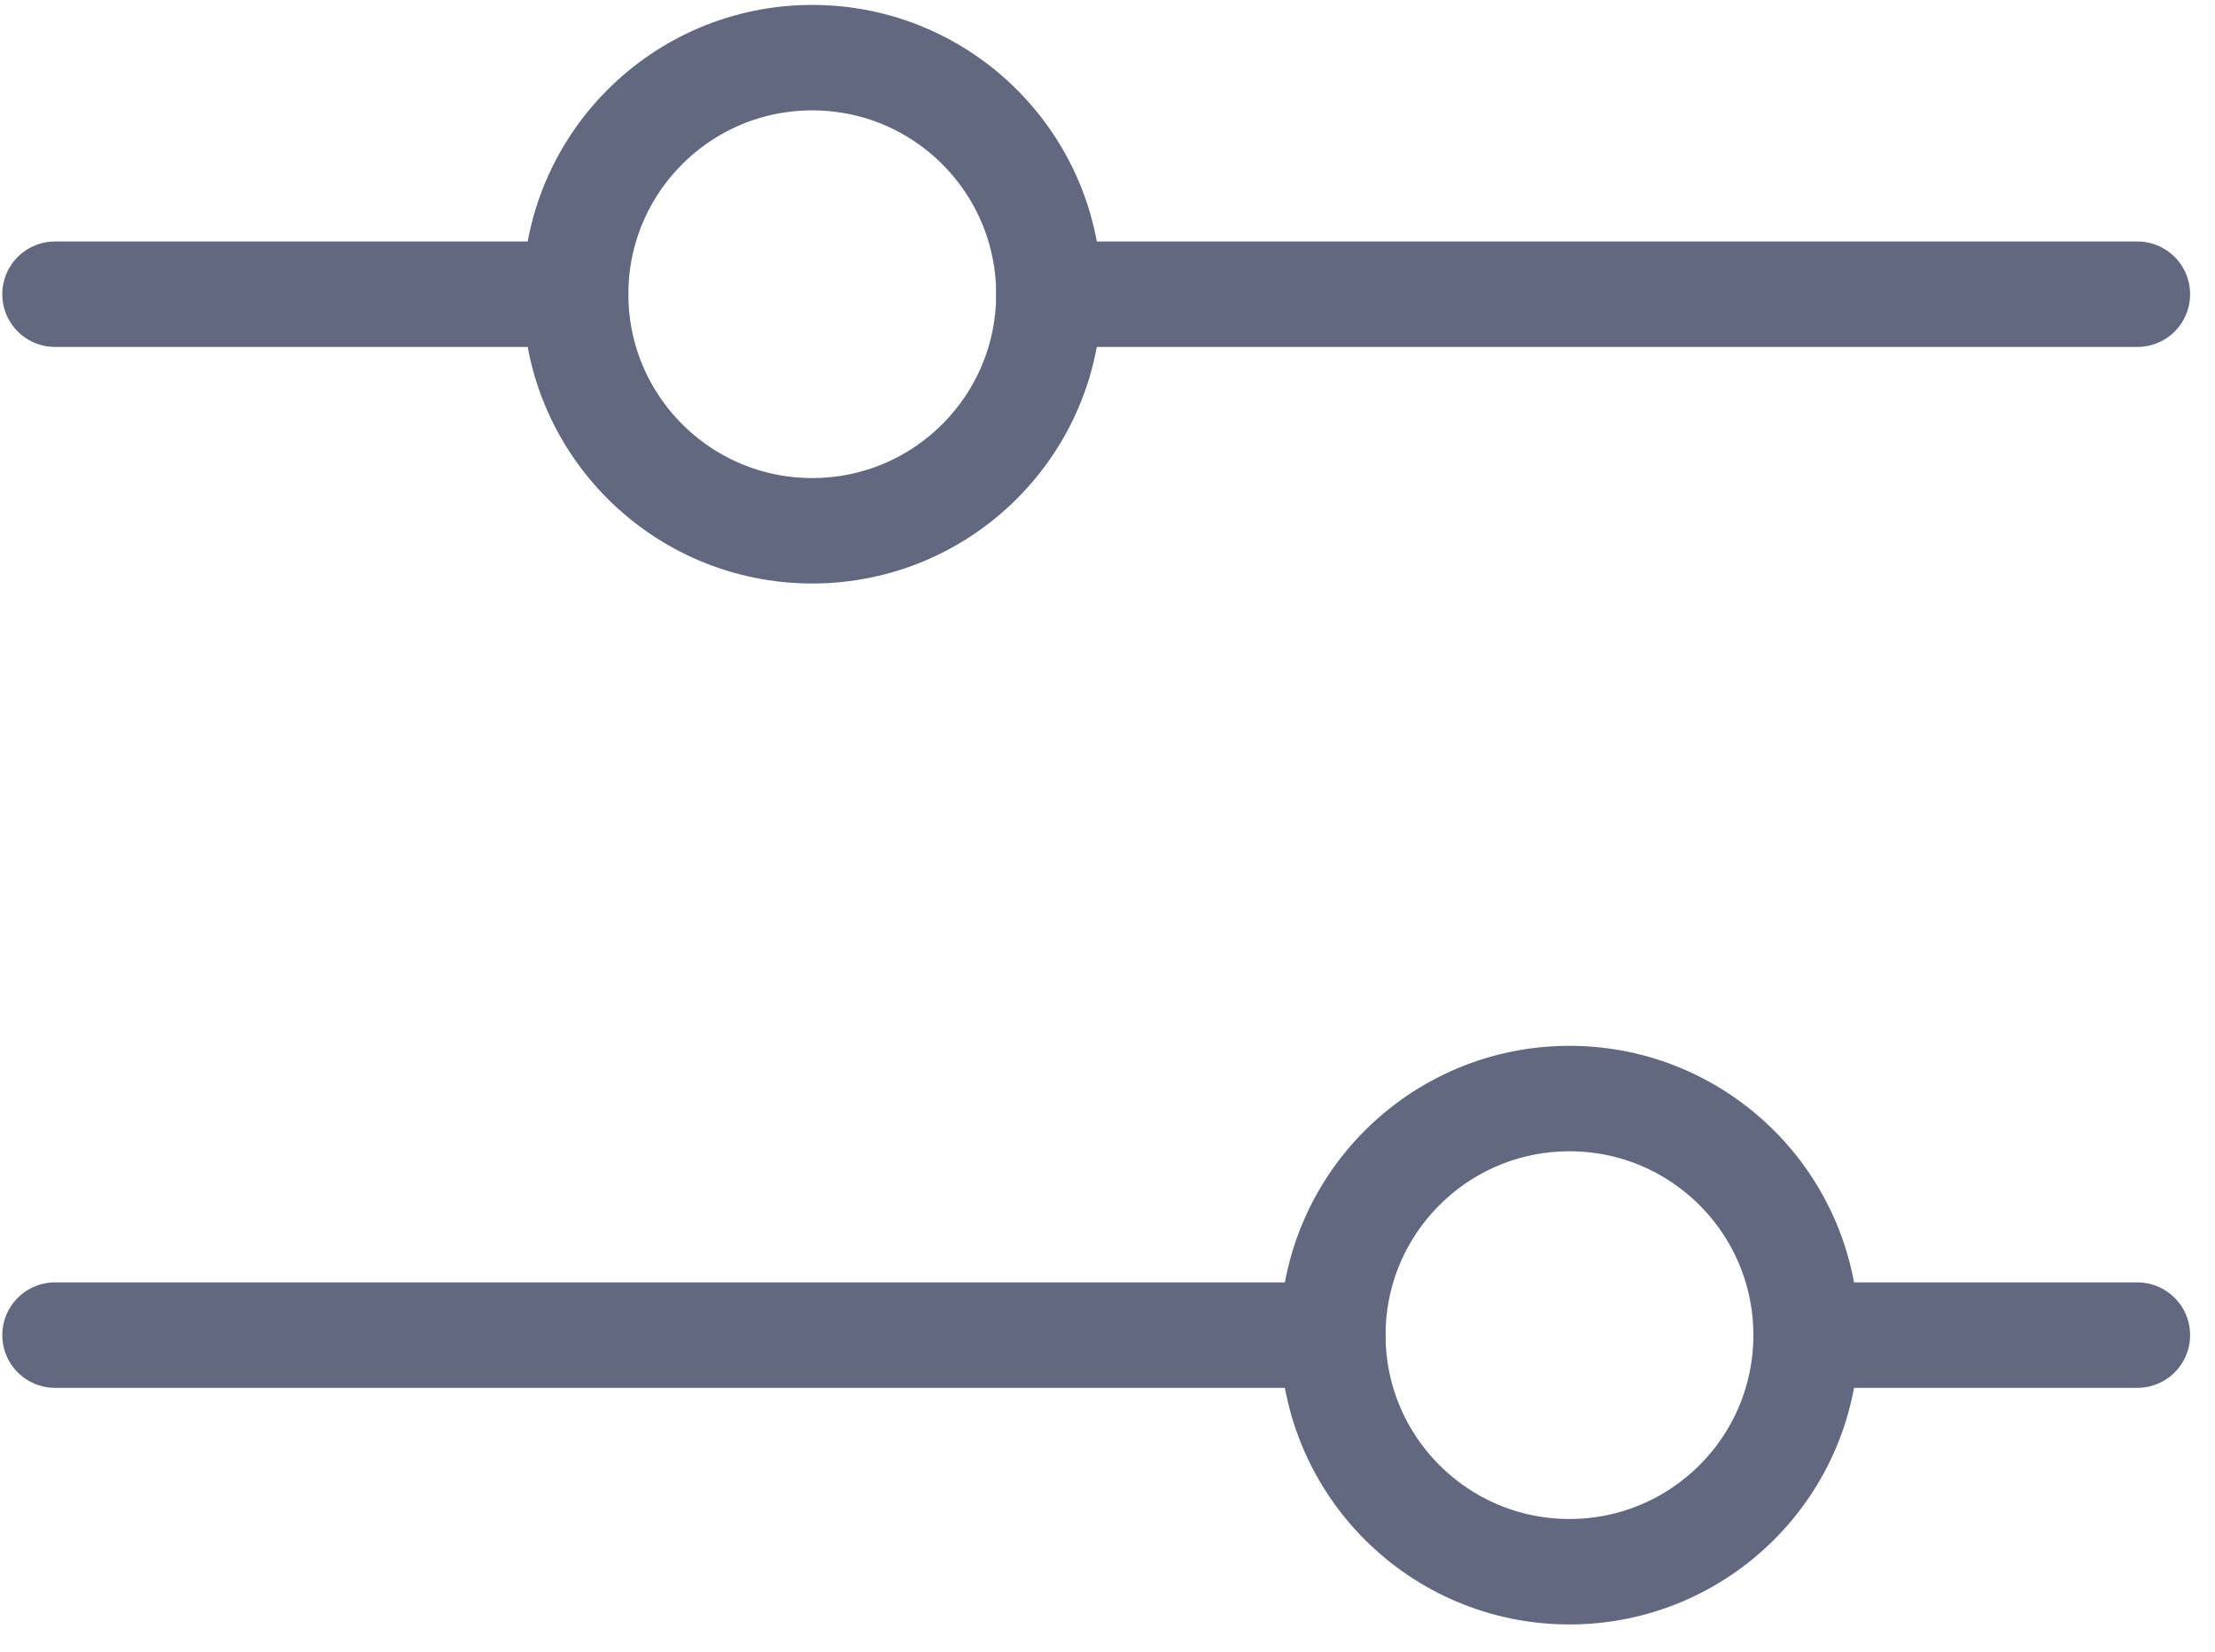 <svg width="63" height="47" viewBox="0 0 63 47" fill="none" xmlns="http://www.w3.org/2000/svg">
<path d="M37.909 37.983L1.565 37.983" stroke="#62687F" stroke-width="3" stroke-linecap="round" stroke-linejoin="round"/>
<path d="M60.792 37.983L51.37 37.983" stroke="#62687F" stroke-width="3" stroke-linecap="round" stroke-linejoin="round"/>
<path d="M44.639 44.714C48.356 44.714 51.37 41.7 51.37 37.983C51.37 34.266 48.356 31.253 44.639 31.253C40.922 31.253 37.909 34.266 37.909 37.983C37.909 41.7 40.922 44.714 44.639 44.714Z" stroke="#62687F" stroke-width="3" stroke-linecap="round" stroke-linejoin="round"/>
<path d="M16.372 8.37L1.565 8.37" stroke="#62687F" stroke-width="3" stroke-linecap="round" stroke-linejoin="round"/>
<path d="M60.792 8.37L29.832 8.37" stroke="#62687F" stroke-width="3" stroke-linecap="round" stroke-linejoin="round"/>
<path d="M23.102 15.1C26.819 15.1 29.833 12.087 29.833 8.37C29.833 4.653 26.819 1.64 23.102 1.64C19.385 1.64 16.372 4.653 16.372 8.37C16.372 12.087 19.385 15.1 23.102 15.1Z" stroke="#62687F" stroke-width="3" stroke-linecap="round" stroke-linejoin="round"/>
</svg>
